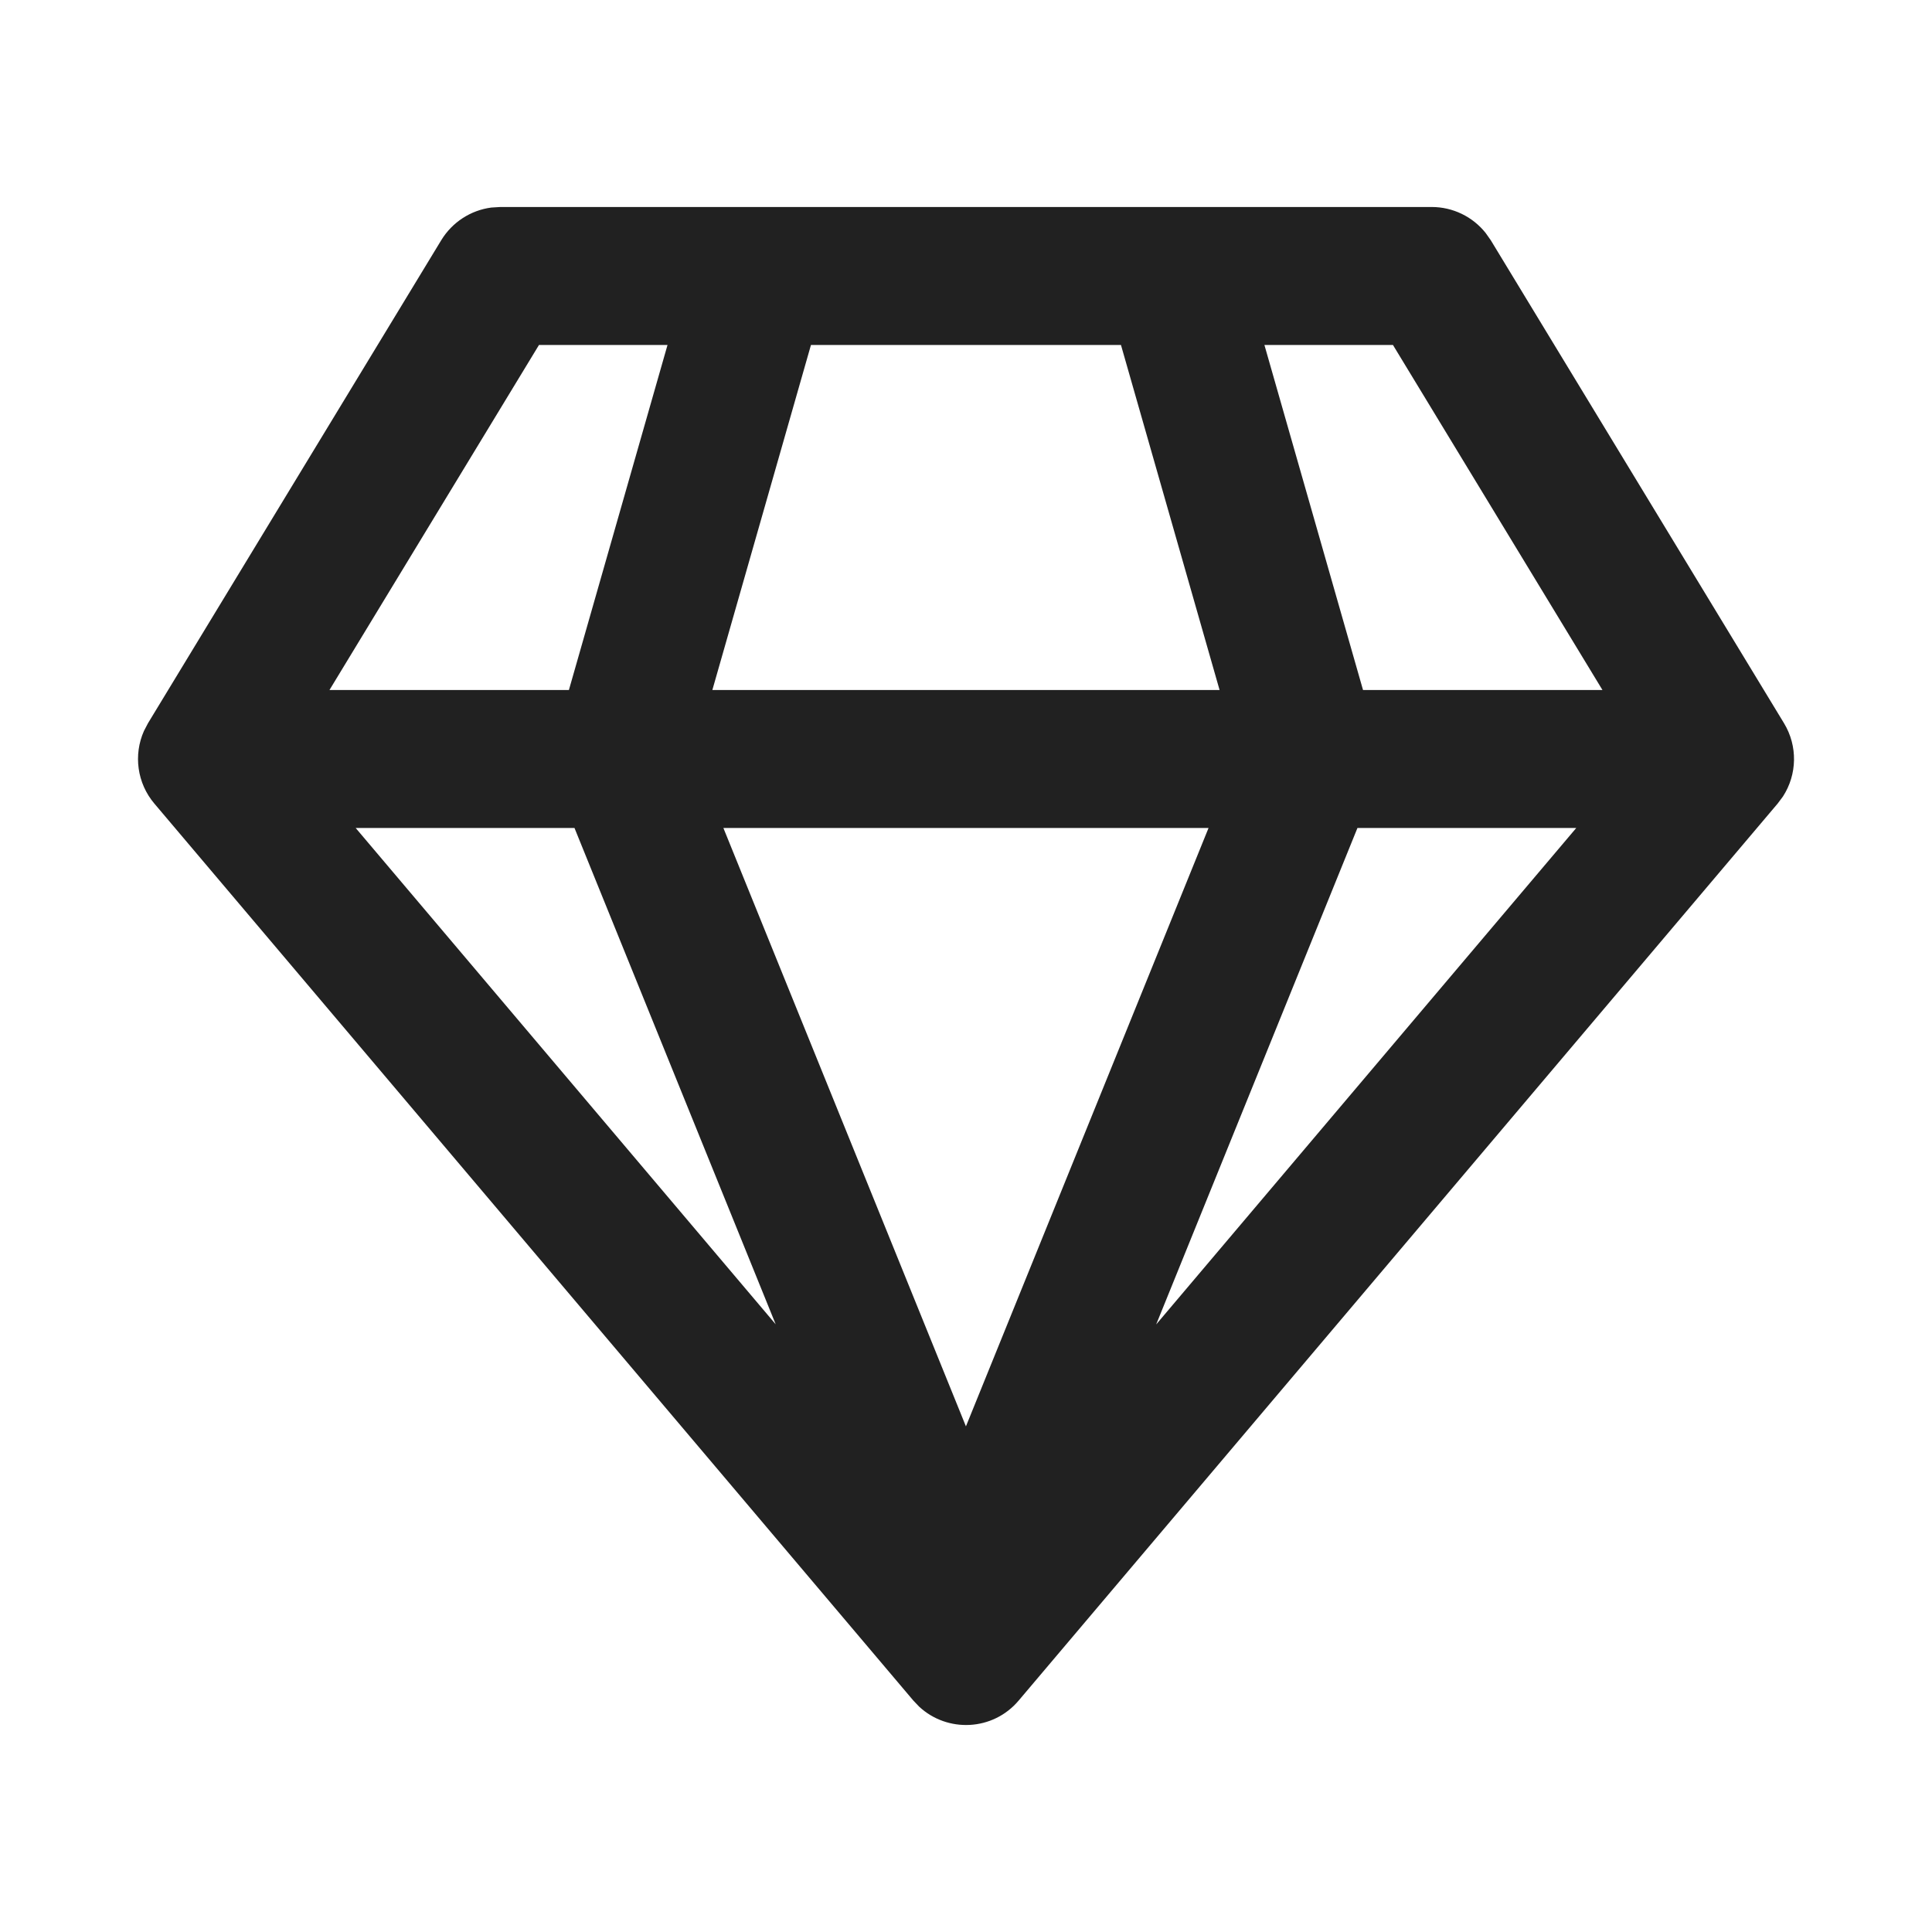 <svg width="800px" height="800px" viewBox="0 0 28 28" fill="#770071" xmlns="http://www.w3.org/2000/svg">
<path d="M20.75 3C21.056 3 21.342 3.14 21.53 3.375L21.605 3.481L25.855 10.481C26.056 10.812 26.046 11.225 25.84 11.543L25.763 11.646L14.763 24.646C14.391 25.087 13.732 25.116 13.321 24.734L13.237 24.646L2.237 11.646C1.987 11.351 1.932 10.941 2.086 10.594L2.145 10.481L6.395 3.481C6.554 3.22 6.822 3.047 7.12 3.008L7.25 3H20.75ZM17.515 12H10.484L13.999 20.672L17.515 12ZM22.844 12H19.673L16.756 19.195L22.844 12ZM8.326 12H5.155L11.242 19.193L8.326 12ZM9.674 5H7.811L4.775 10H8.245L9.674 5ZM16.246 5H11.753L10.324 10H17.675L16.246 5ZM20.188 5H18.325L19.754 10H23.224L20.188 5Z" fill="#212121"/>
</svg>
